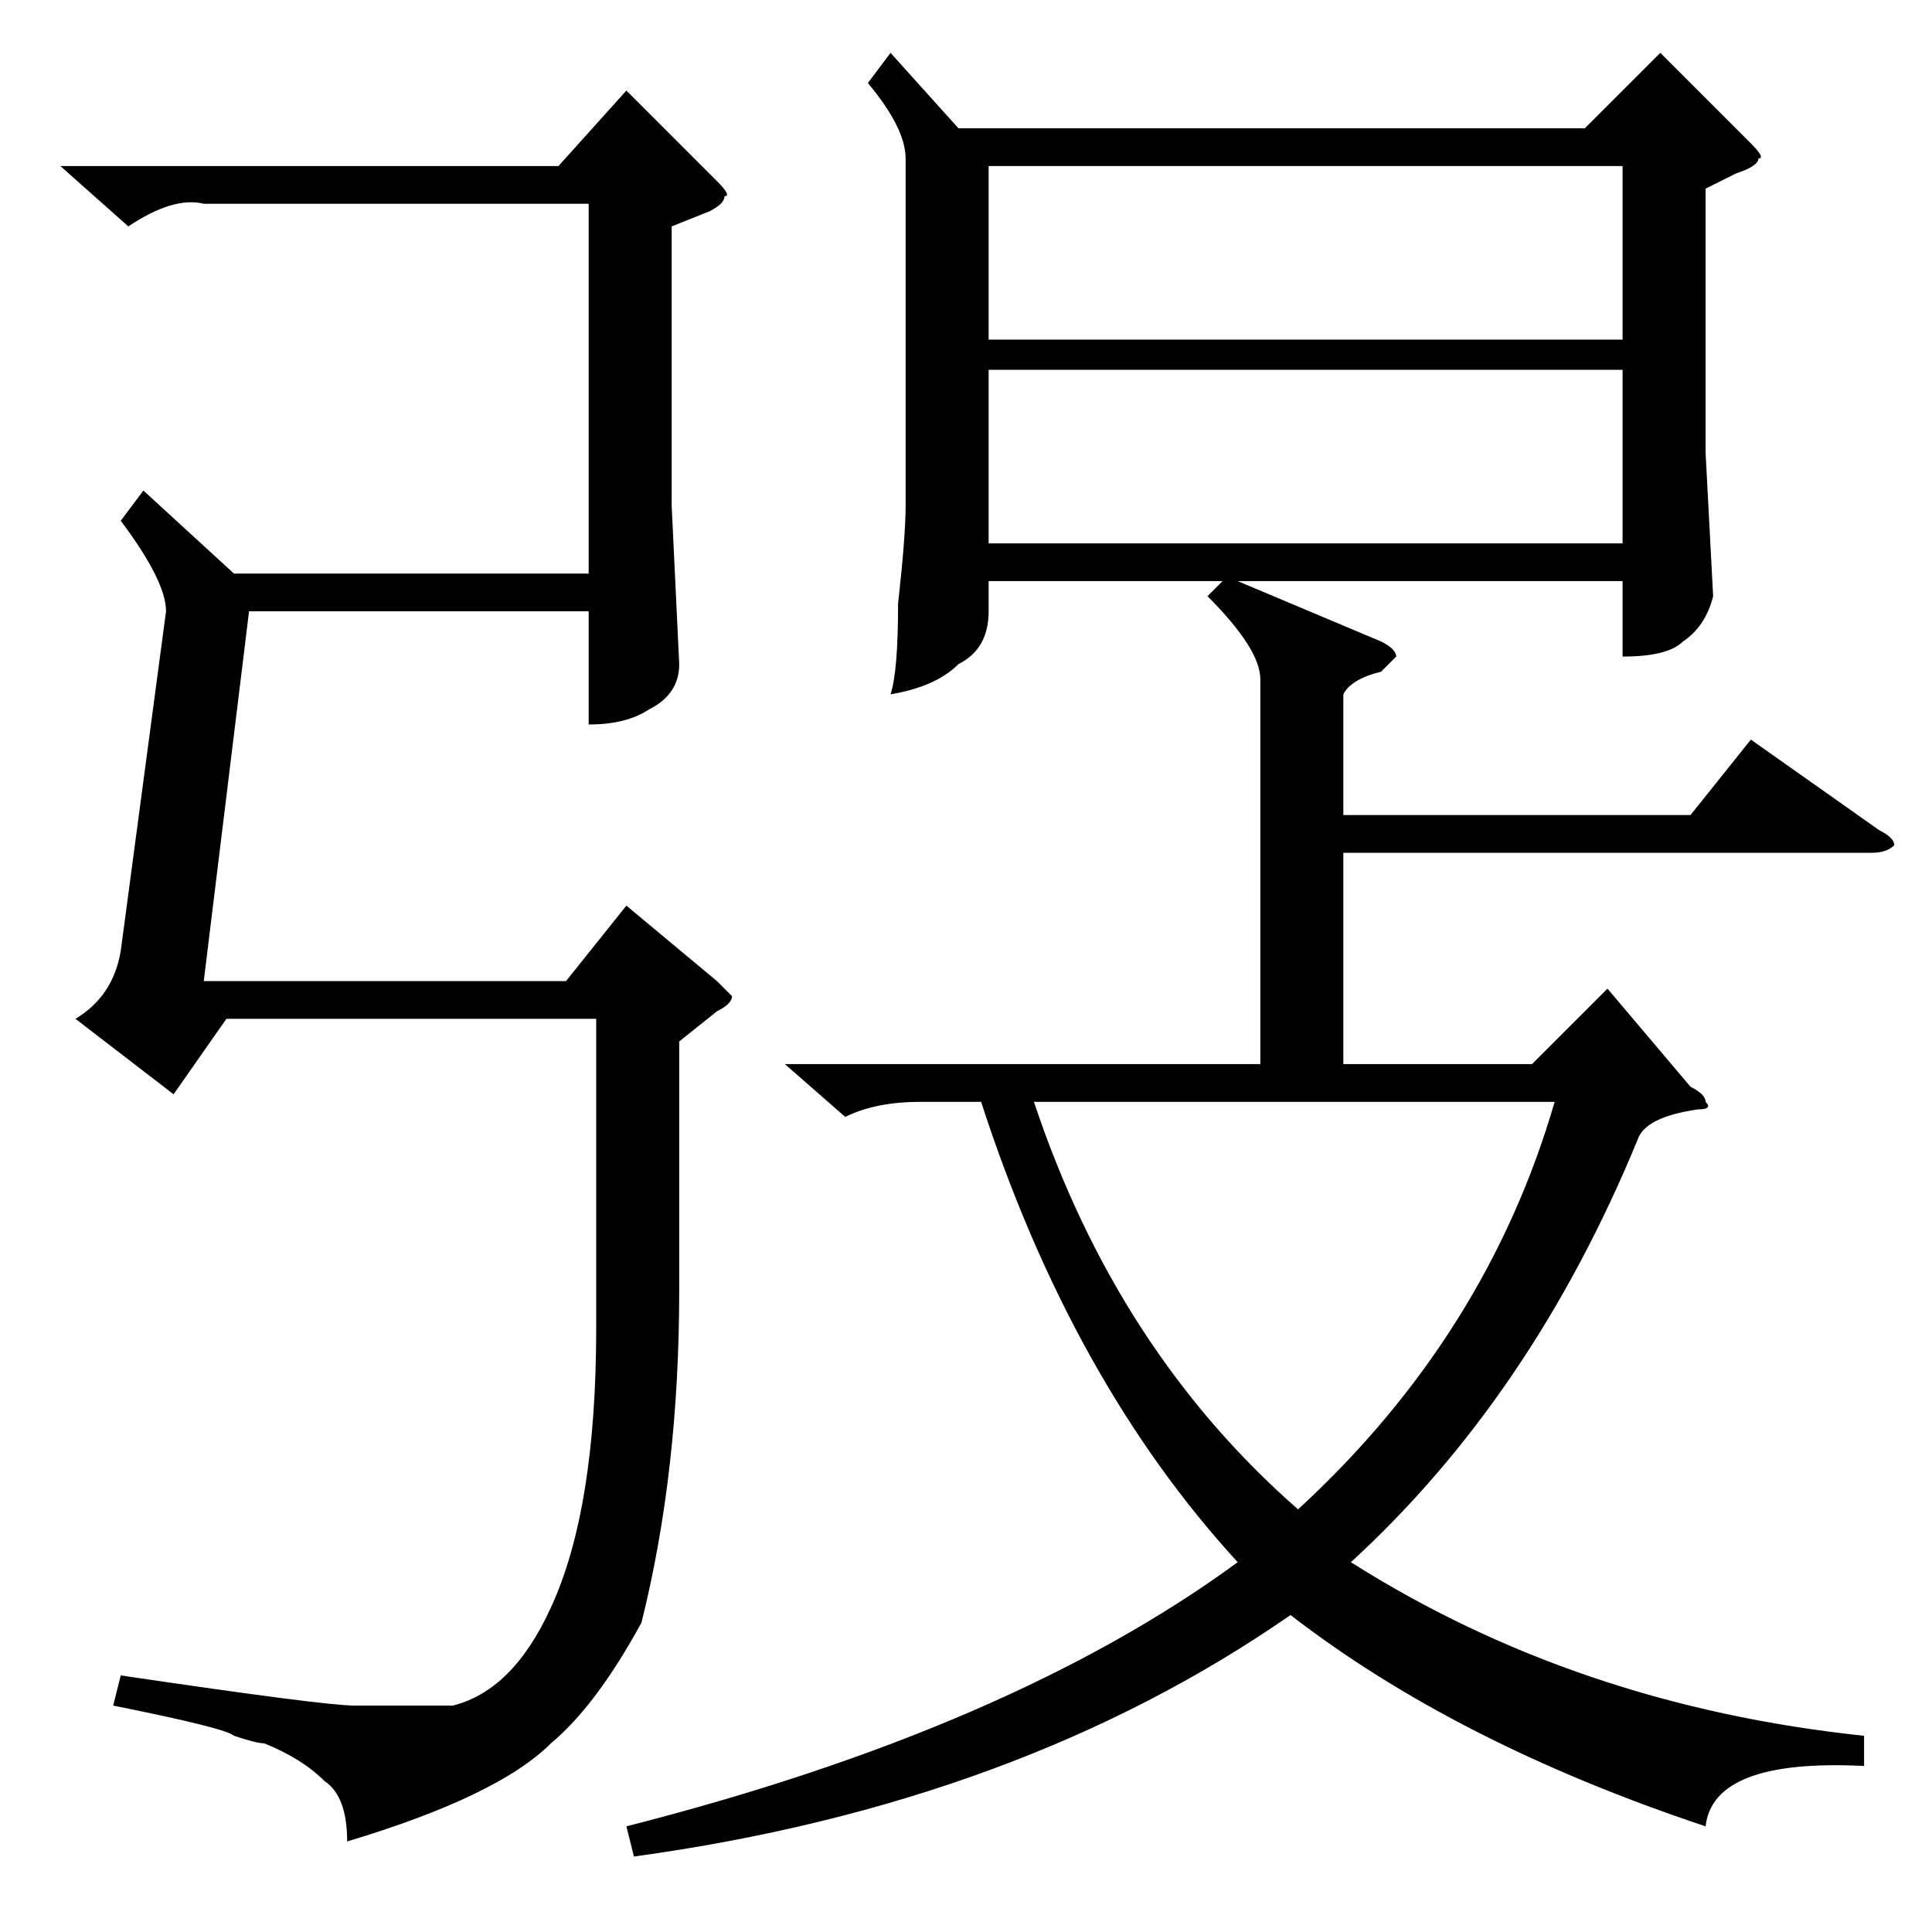 <?xml version="1.0" standalone="no"?>
<!DOCTYPE svg PUBLIC "-//W3C//DTD SVG 1.1//EN" "http://www.w3.org/Graphics/SVG/1.1/DTD/svg11.dtd" >
<svg xmlns="http://www.w3.org/2000/svg" xmlns:xlink="http://www.w3.org/1999/xlink" version="1.1" viewBox="0 -52 256 256">
  <g transform="matrix(1 0 0 -1 0 204)">
   <path fill="currentColor"
d="M247 26v-4q-20 1 -21 -8q-33 11 -55 28q-36 -25 -87 -32l-1 4q51 13 81 35q-22 24 -34 61h-8q-6 0 -10 -2l-8 7h63v51q0 4 -7 11l2 2h-31v-4q0 -5 -4 -7q-3 -3 -9 -4q1 3 1 12q1 9 1 13v46q0 4 -5 10l3 4l9 -10h83l10 10l12 -12q2 -2 1 -2q0 -1 -3 -2l-4 -2v-35l1 -19
q-1 -4 -4 -6q-2 -2 -8 -2v10h-51l19 -8q2 -1 2 -2l-1 -1l-1 -1q-4 -1 -5 -3v-16h46l8 10l17 -12q2 -1 2 -2q-1 -1 -3 -1h-70v-28h25l10 10l11 -13q2 -1 2 -2q1 -1 -1 -1q-7 -1 -8 -4q-14 -34 -38 -56q30 -19 68 -23zM17 226l-9 8h66l9 10l12 -12q2 -2 1 -2q0 -1 -2 -2l-5 -2
v-37l1 -21q0 -4 -4 -6q-3 -2 -8 -2v15h-45l-6 -49h48l8 10l12 -10l2 -2q0 -1 -2 -2l-5 -4v-33q0 -24 -5 -44q-6 -11 -12 -16q-7 -7 -27 -13q0 6 -3 8q-3 3 -8 5q-1 0 -4 1q-1 1 -16 4l1 4q27 -4 31 -4h13q8 2 13 13q6 13 6 37v41h-49l-7 -10l-13 10q5 3 6 9l6 45q0 4 -6 12
l3 4l12 -11h47v49h-51q-4 1 -10 -3zM137 110q11 -33 35 -54q25 23 34 54h-69zM215 234h-84v-23h84v23zM131 207v-23h84v23h-84z" />
  </g>

</svg>
